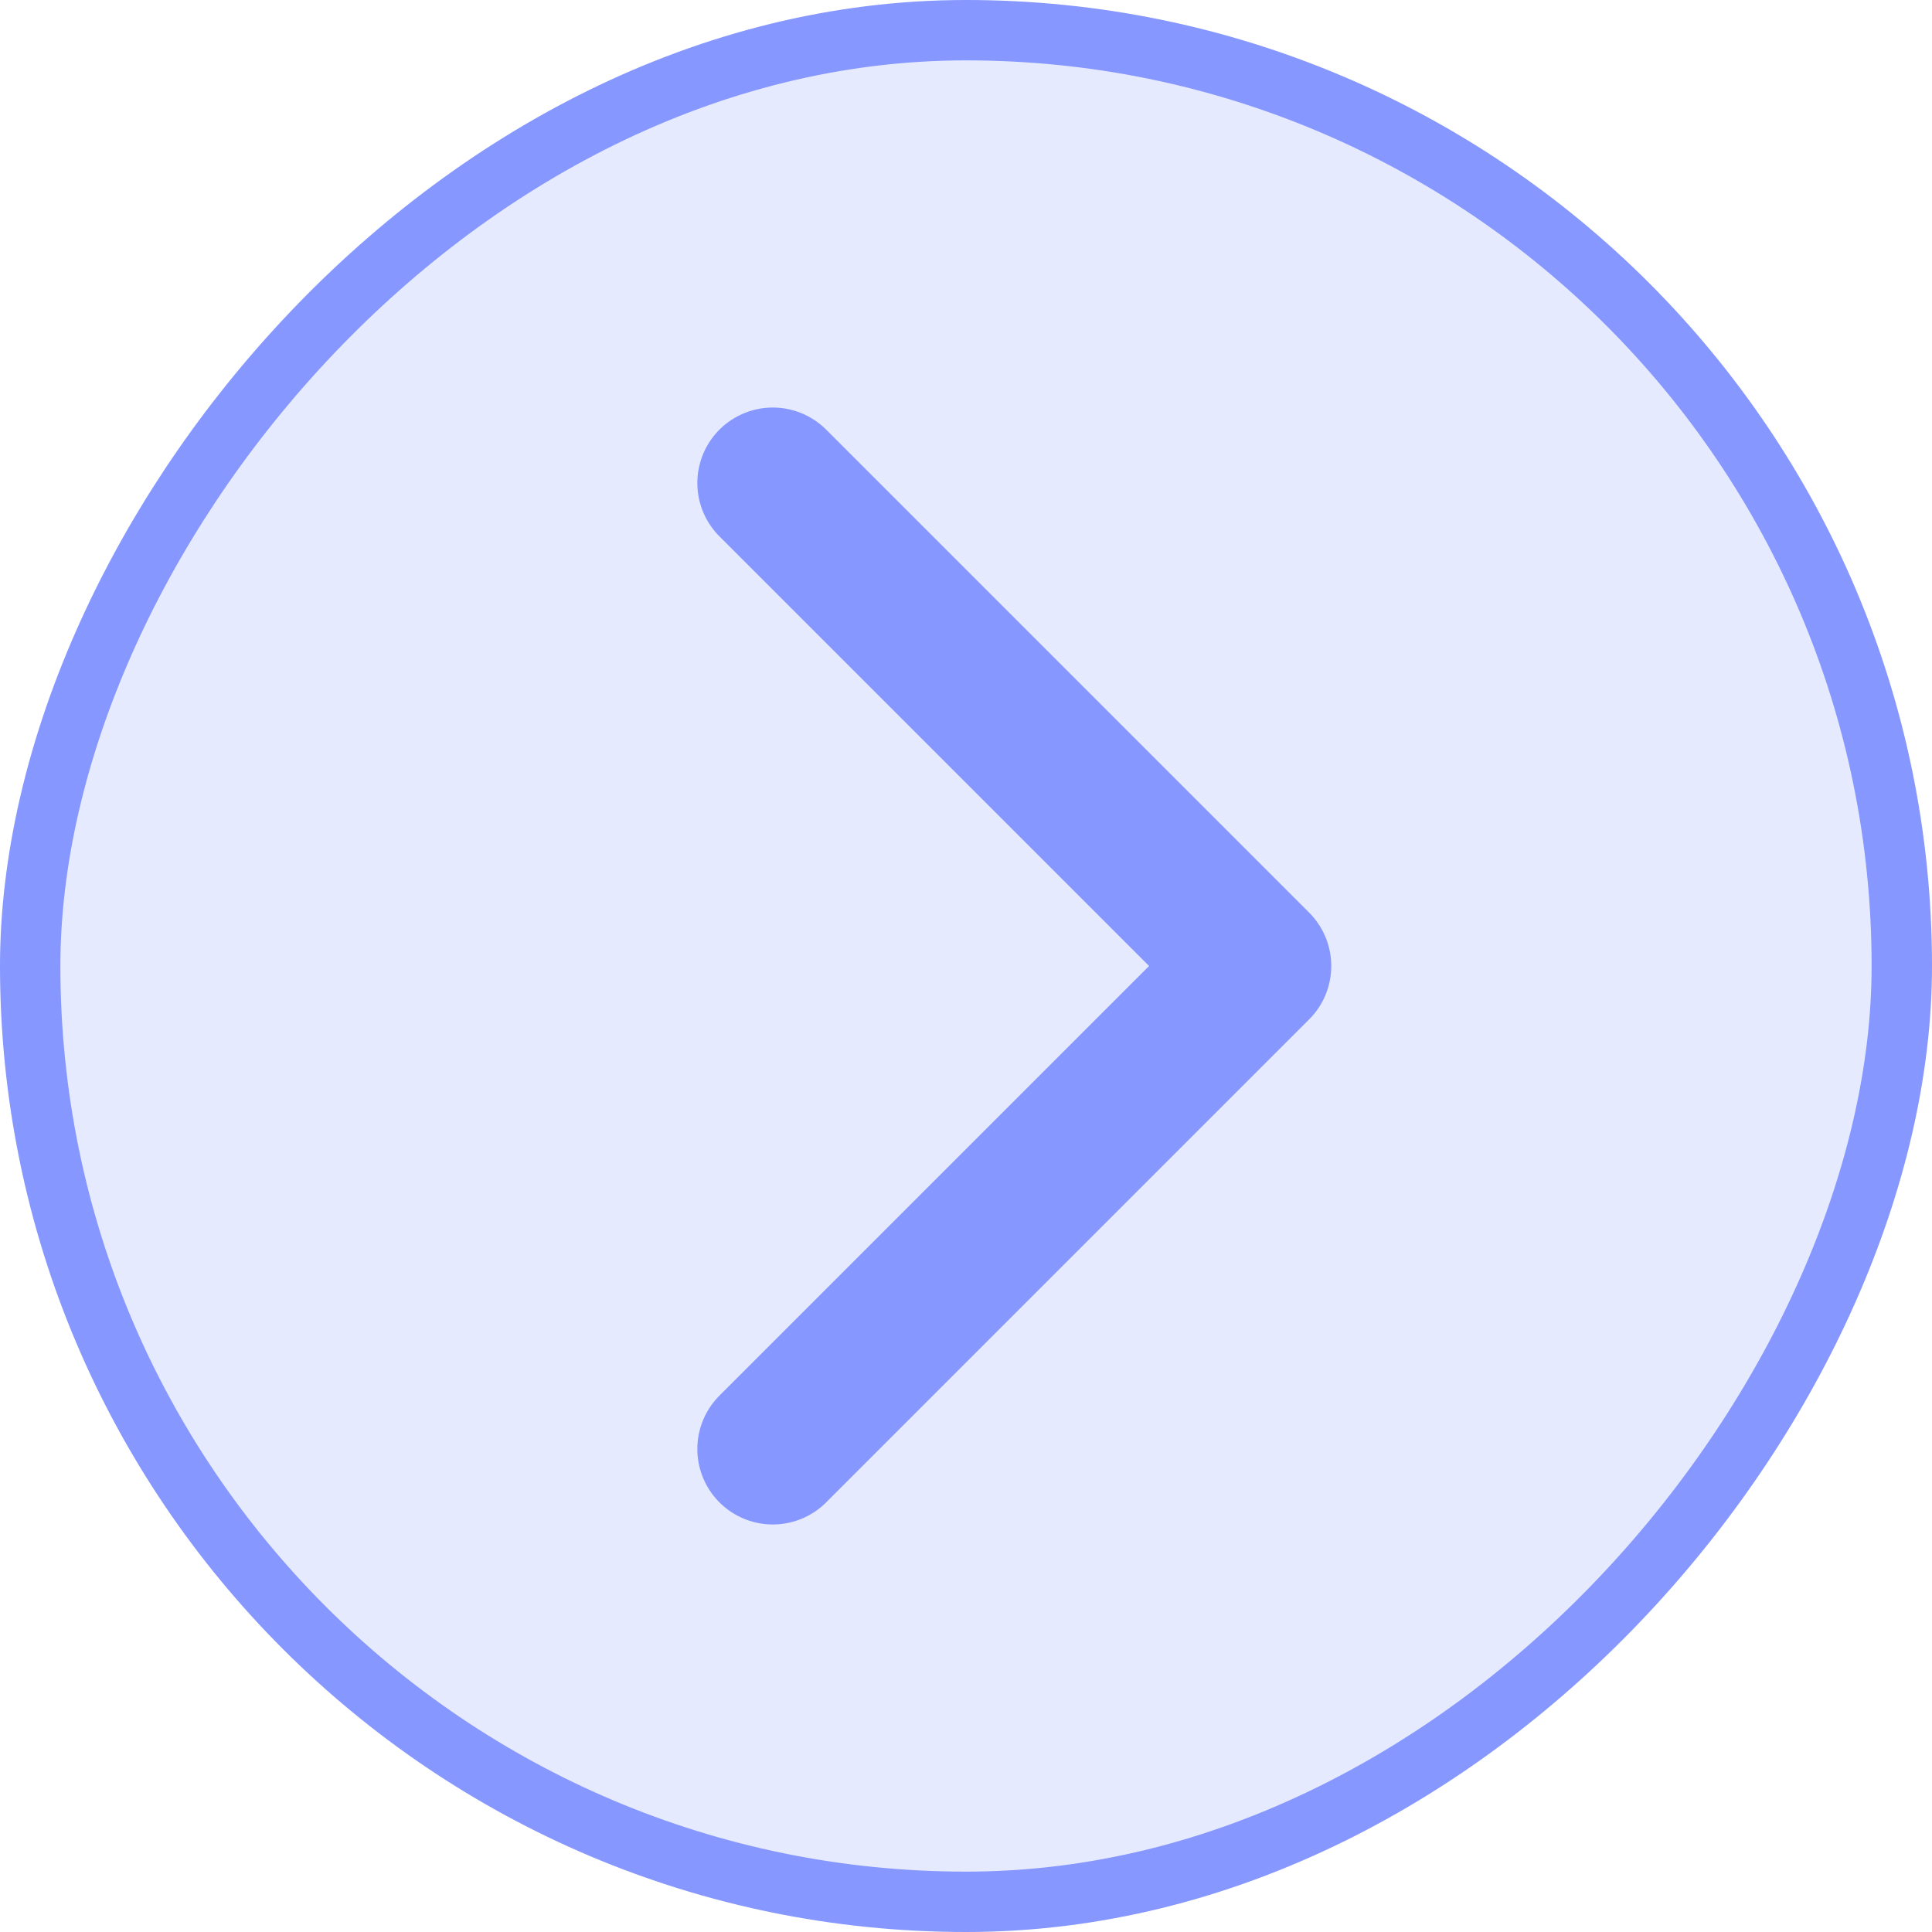 <svg width="16" height="16" viewBox="0 0 16 16" fill="none" xmlns="http://www.w3.org/2000/svg">
<rect x="-0.25" y="0.25" width="15.5" height="15.5" rx="7.75" transform="matrix(-1 0 0 1 15.5 0)" fill="#8697FF" fill-opacity="0.2"/>
<path d="M6.4 12L10.4 8L6.4 4" stroke="#8697FF" stroke-width="1.25" stroke-linecap="round" stroke-linejoin="round"/>
<rect x="-0.25" y="0.25" width="15.5" height="15.5" rx="7.75" transform="matrix(-1 0 0 1 15.5 0)" stroke="#8697FF" stroke-width="0.5"/>
</svg>
